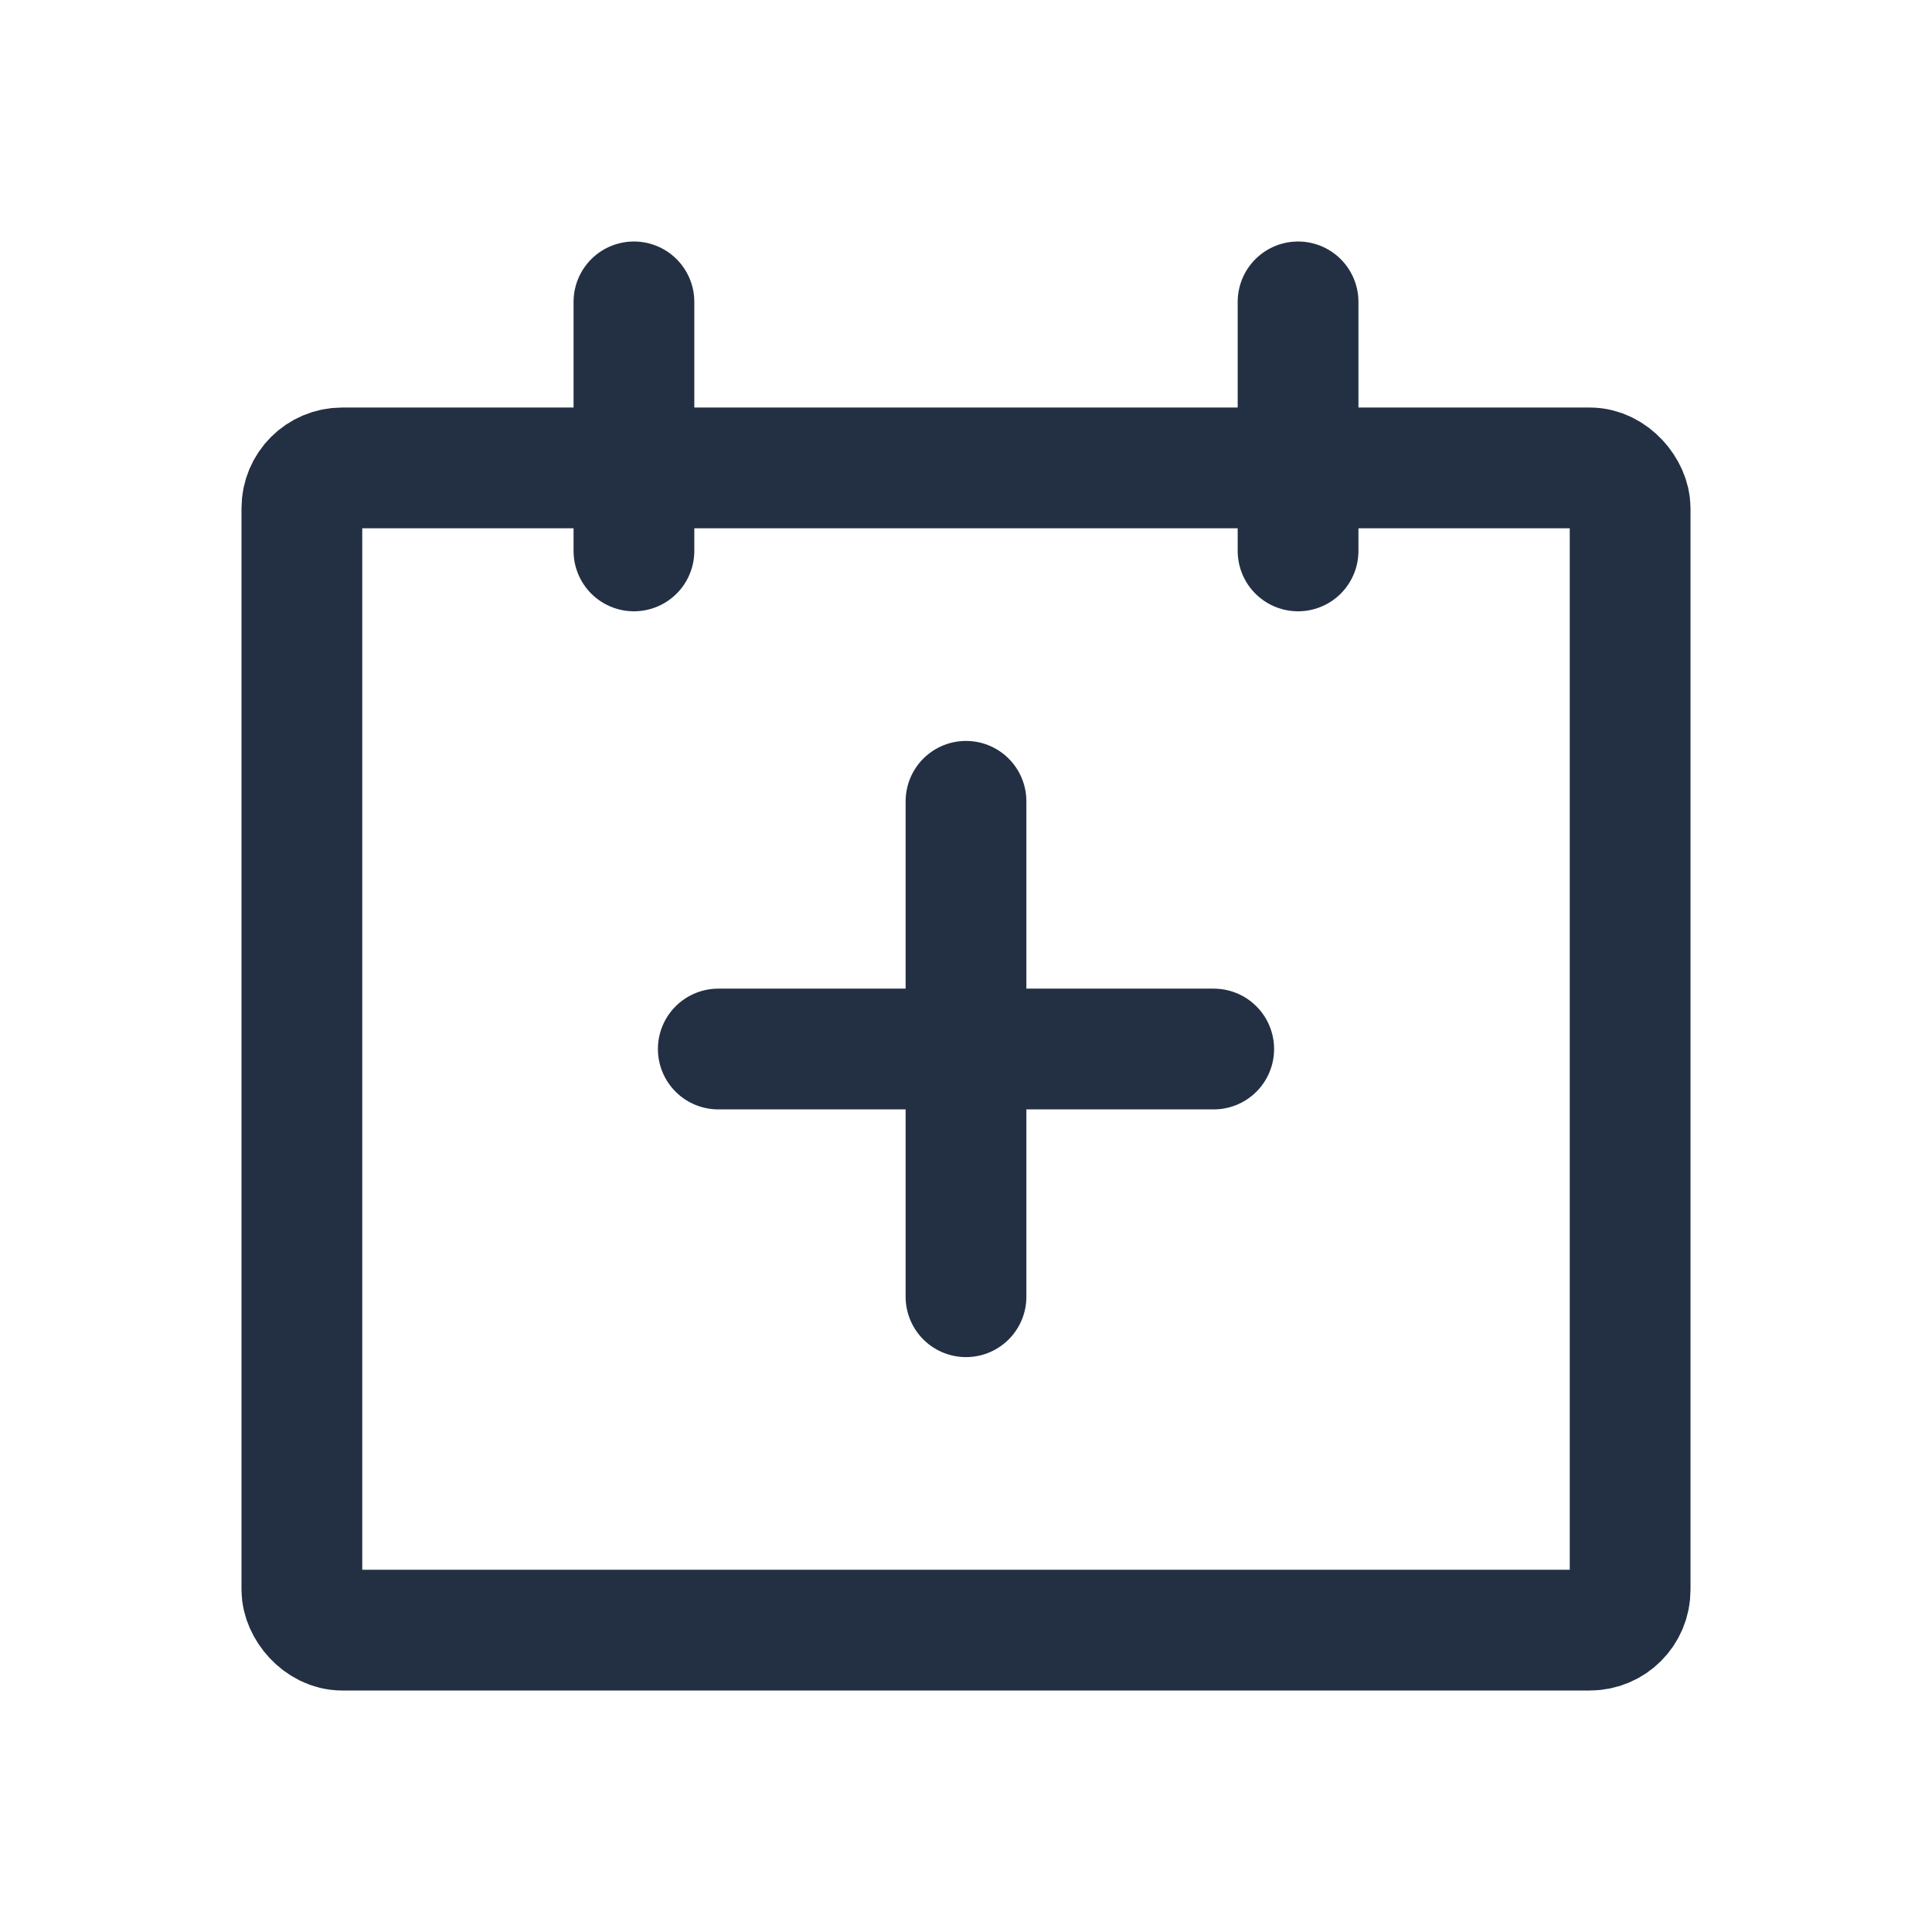 <svg width="32" height="32" viewBox="0 0 32 32" fill="none" xmlns="http://www.w3.org/2000/svg">
<rect x="5" y="7.75" width="22" height="19.25" rx="0.667" stroke="#233043" stroke-width="2" stroke-linecap="round" stroke-linejoin="round"/>
<path d="M10.5 5V9.125" stroke="#233043" stroke-width="2" stroke-linecap="round" stroke-linejoin="round"/>
<path d="M16 13.272V21.478" stroke="#233043" stroke-width="2" stroke-linecap="round" stroke-linejoin="round"/>
<path d="M11.897 17.375H20.103" stroke="#233043" stroke-width="2" stroke-linecap="round" stroke-linejoin="round"/>
<path d="M21.5 5V9.125" stroke="#233043" stroke-width="2" stroke-linecap="round" stroke-linejoin="round"/>
</svg>
